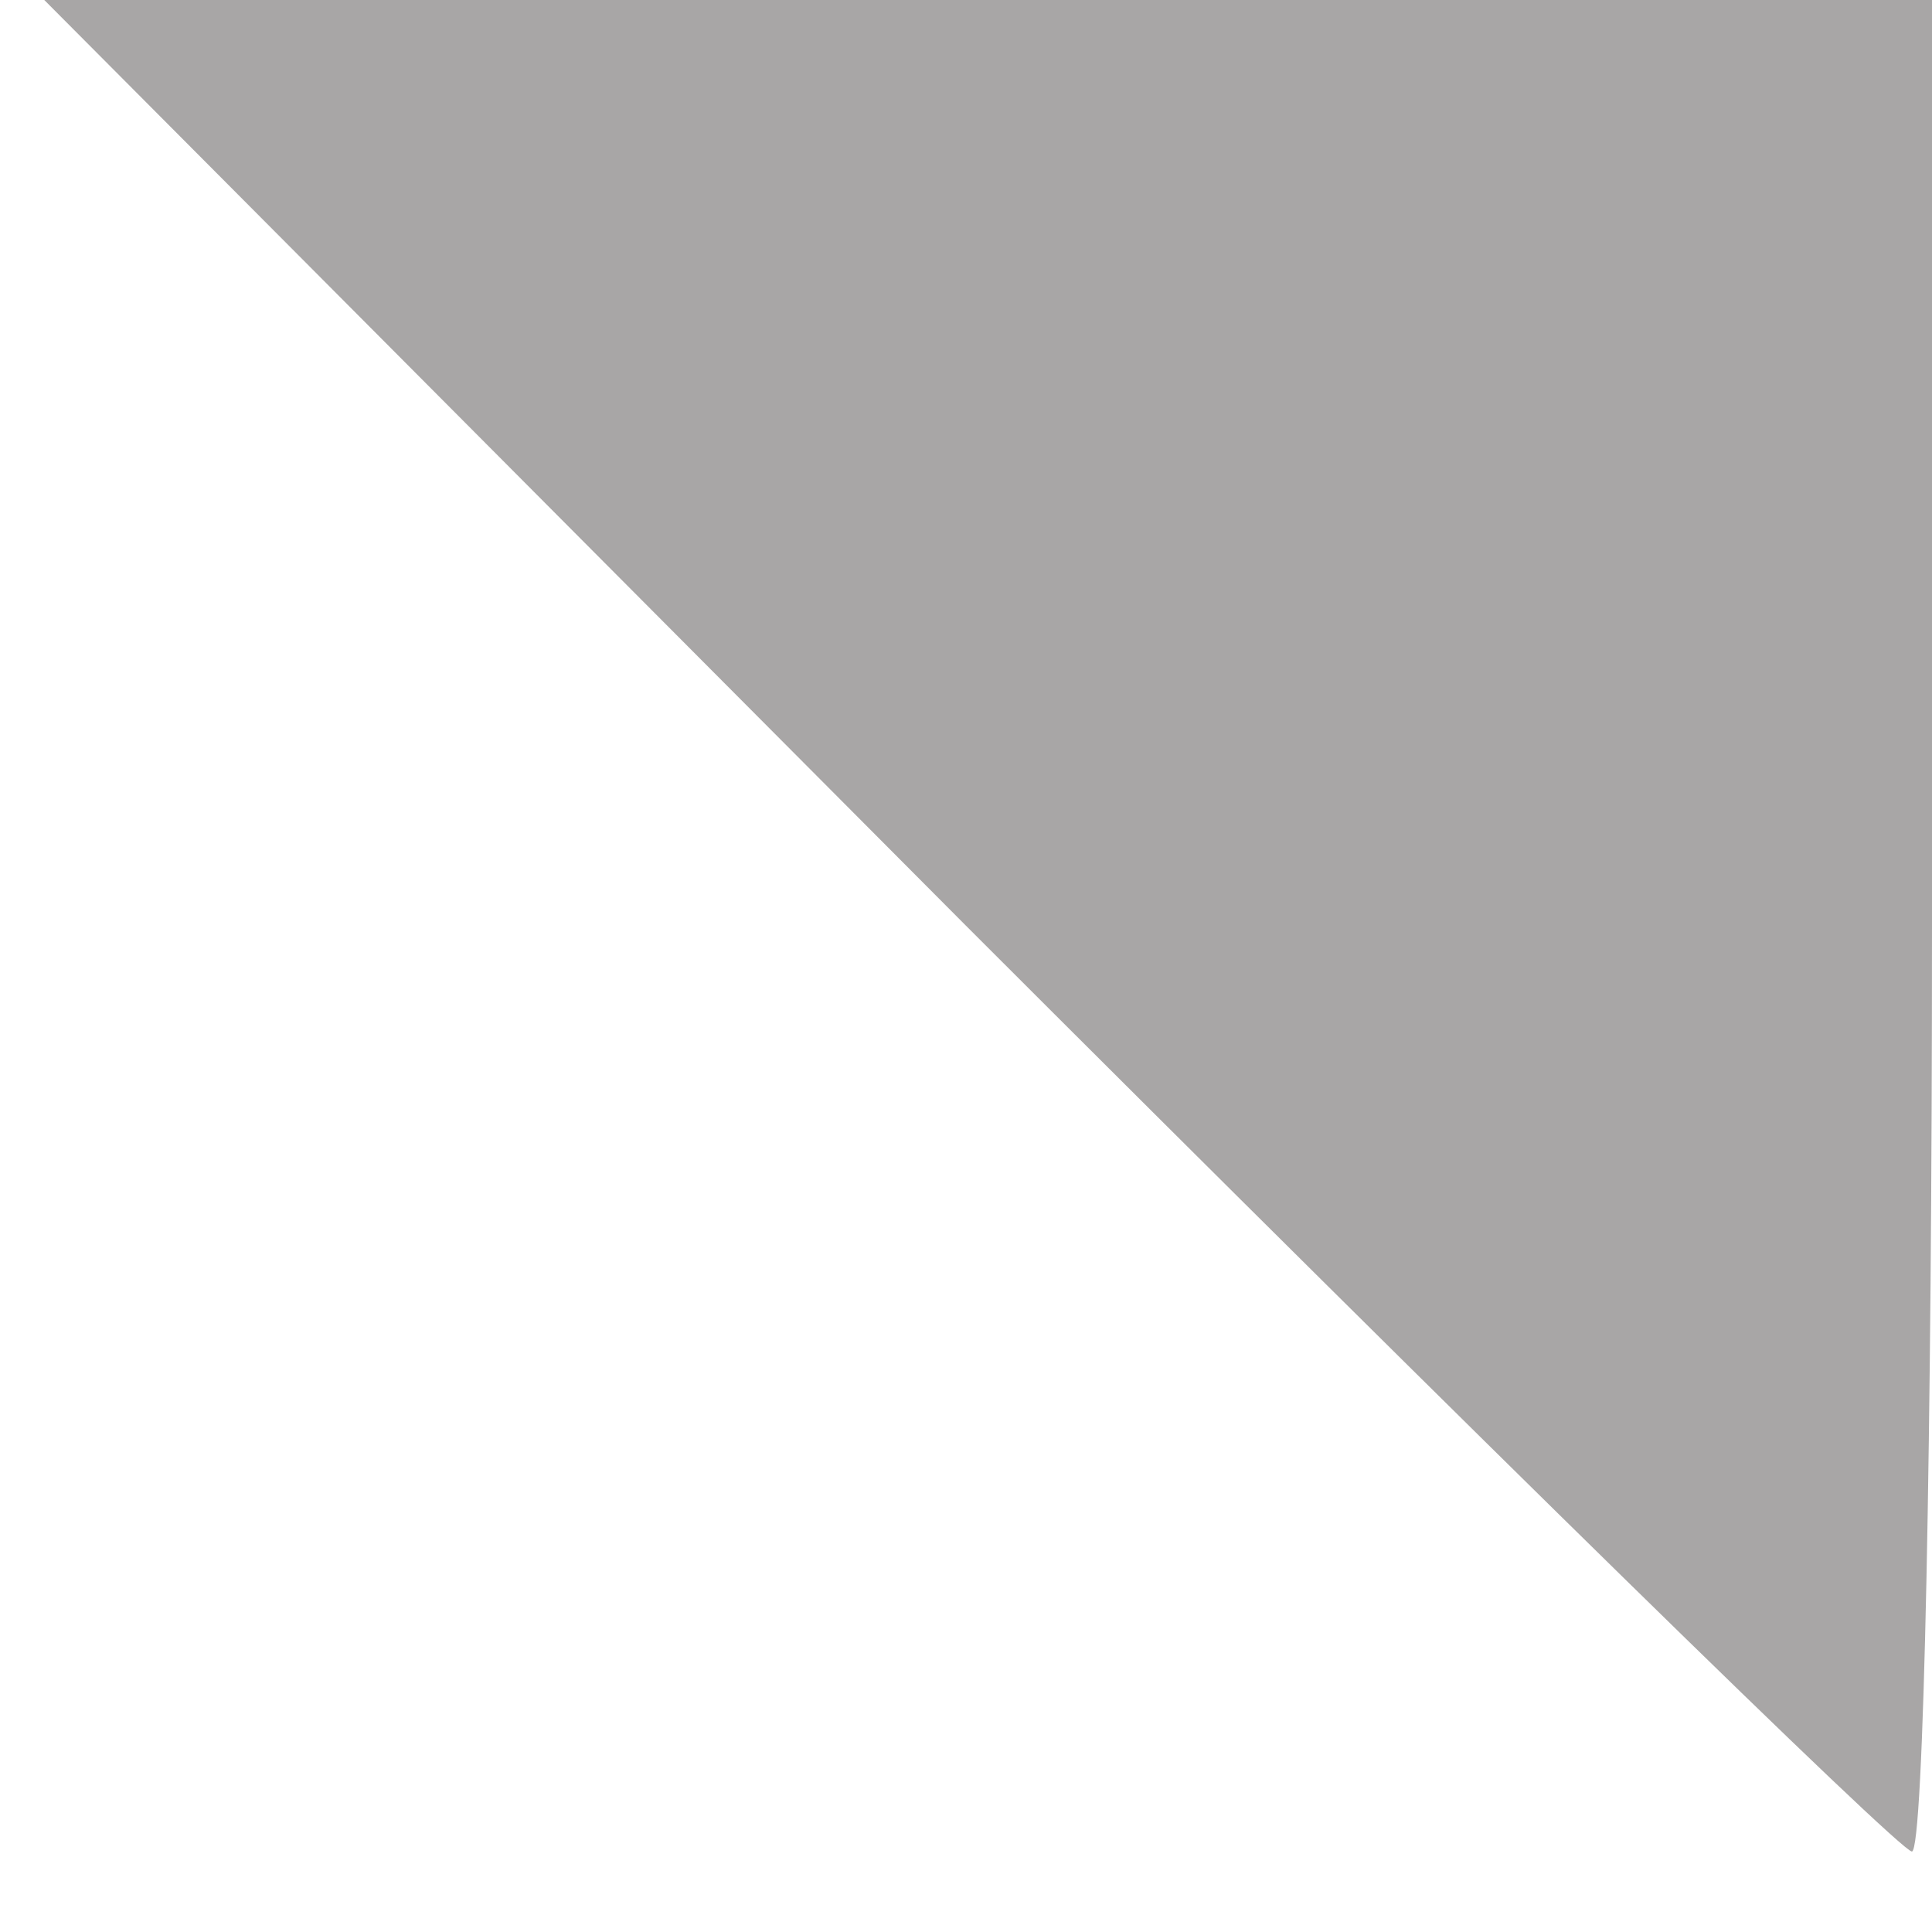 <?xml version="1.0" standalone="no"?>
<!DOCTYPE svg PUBLIC "-//W3C//DTD SVG 20010904//EN"
 "http://www.w3.org/TR/2001/REC-SVG-20010904/DTD/svg10.dtd">
<svg version="1.0" xmlns="http://www.w3.org/2000/svg"
 width="20pt" height="20pt" viewBox="0 0 24 24"
 preserveAspectRatio="xMidYMid meet">
<g transform="translate(0,24) scale(0.05,-0.05)"
fill="#A8A6A6" stroke="none">
<path d="M240 250 c126 -126 232 -230 235 -230 3 0 5 104 5 230 l0 230 -235 0
-234 0 229 -230z"/>
</g>
</svg>
